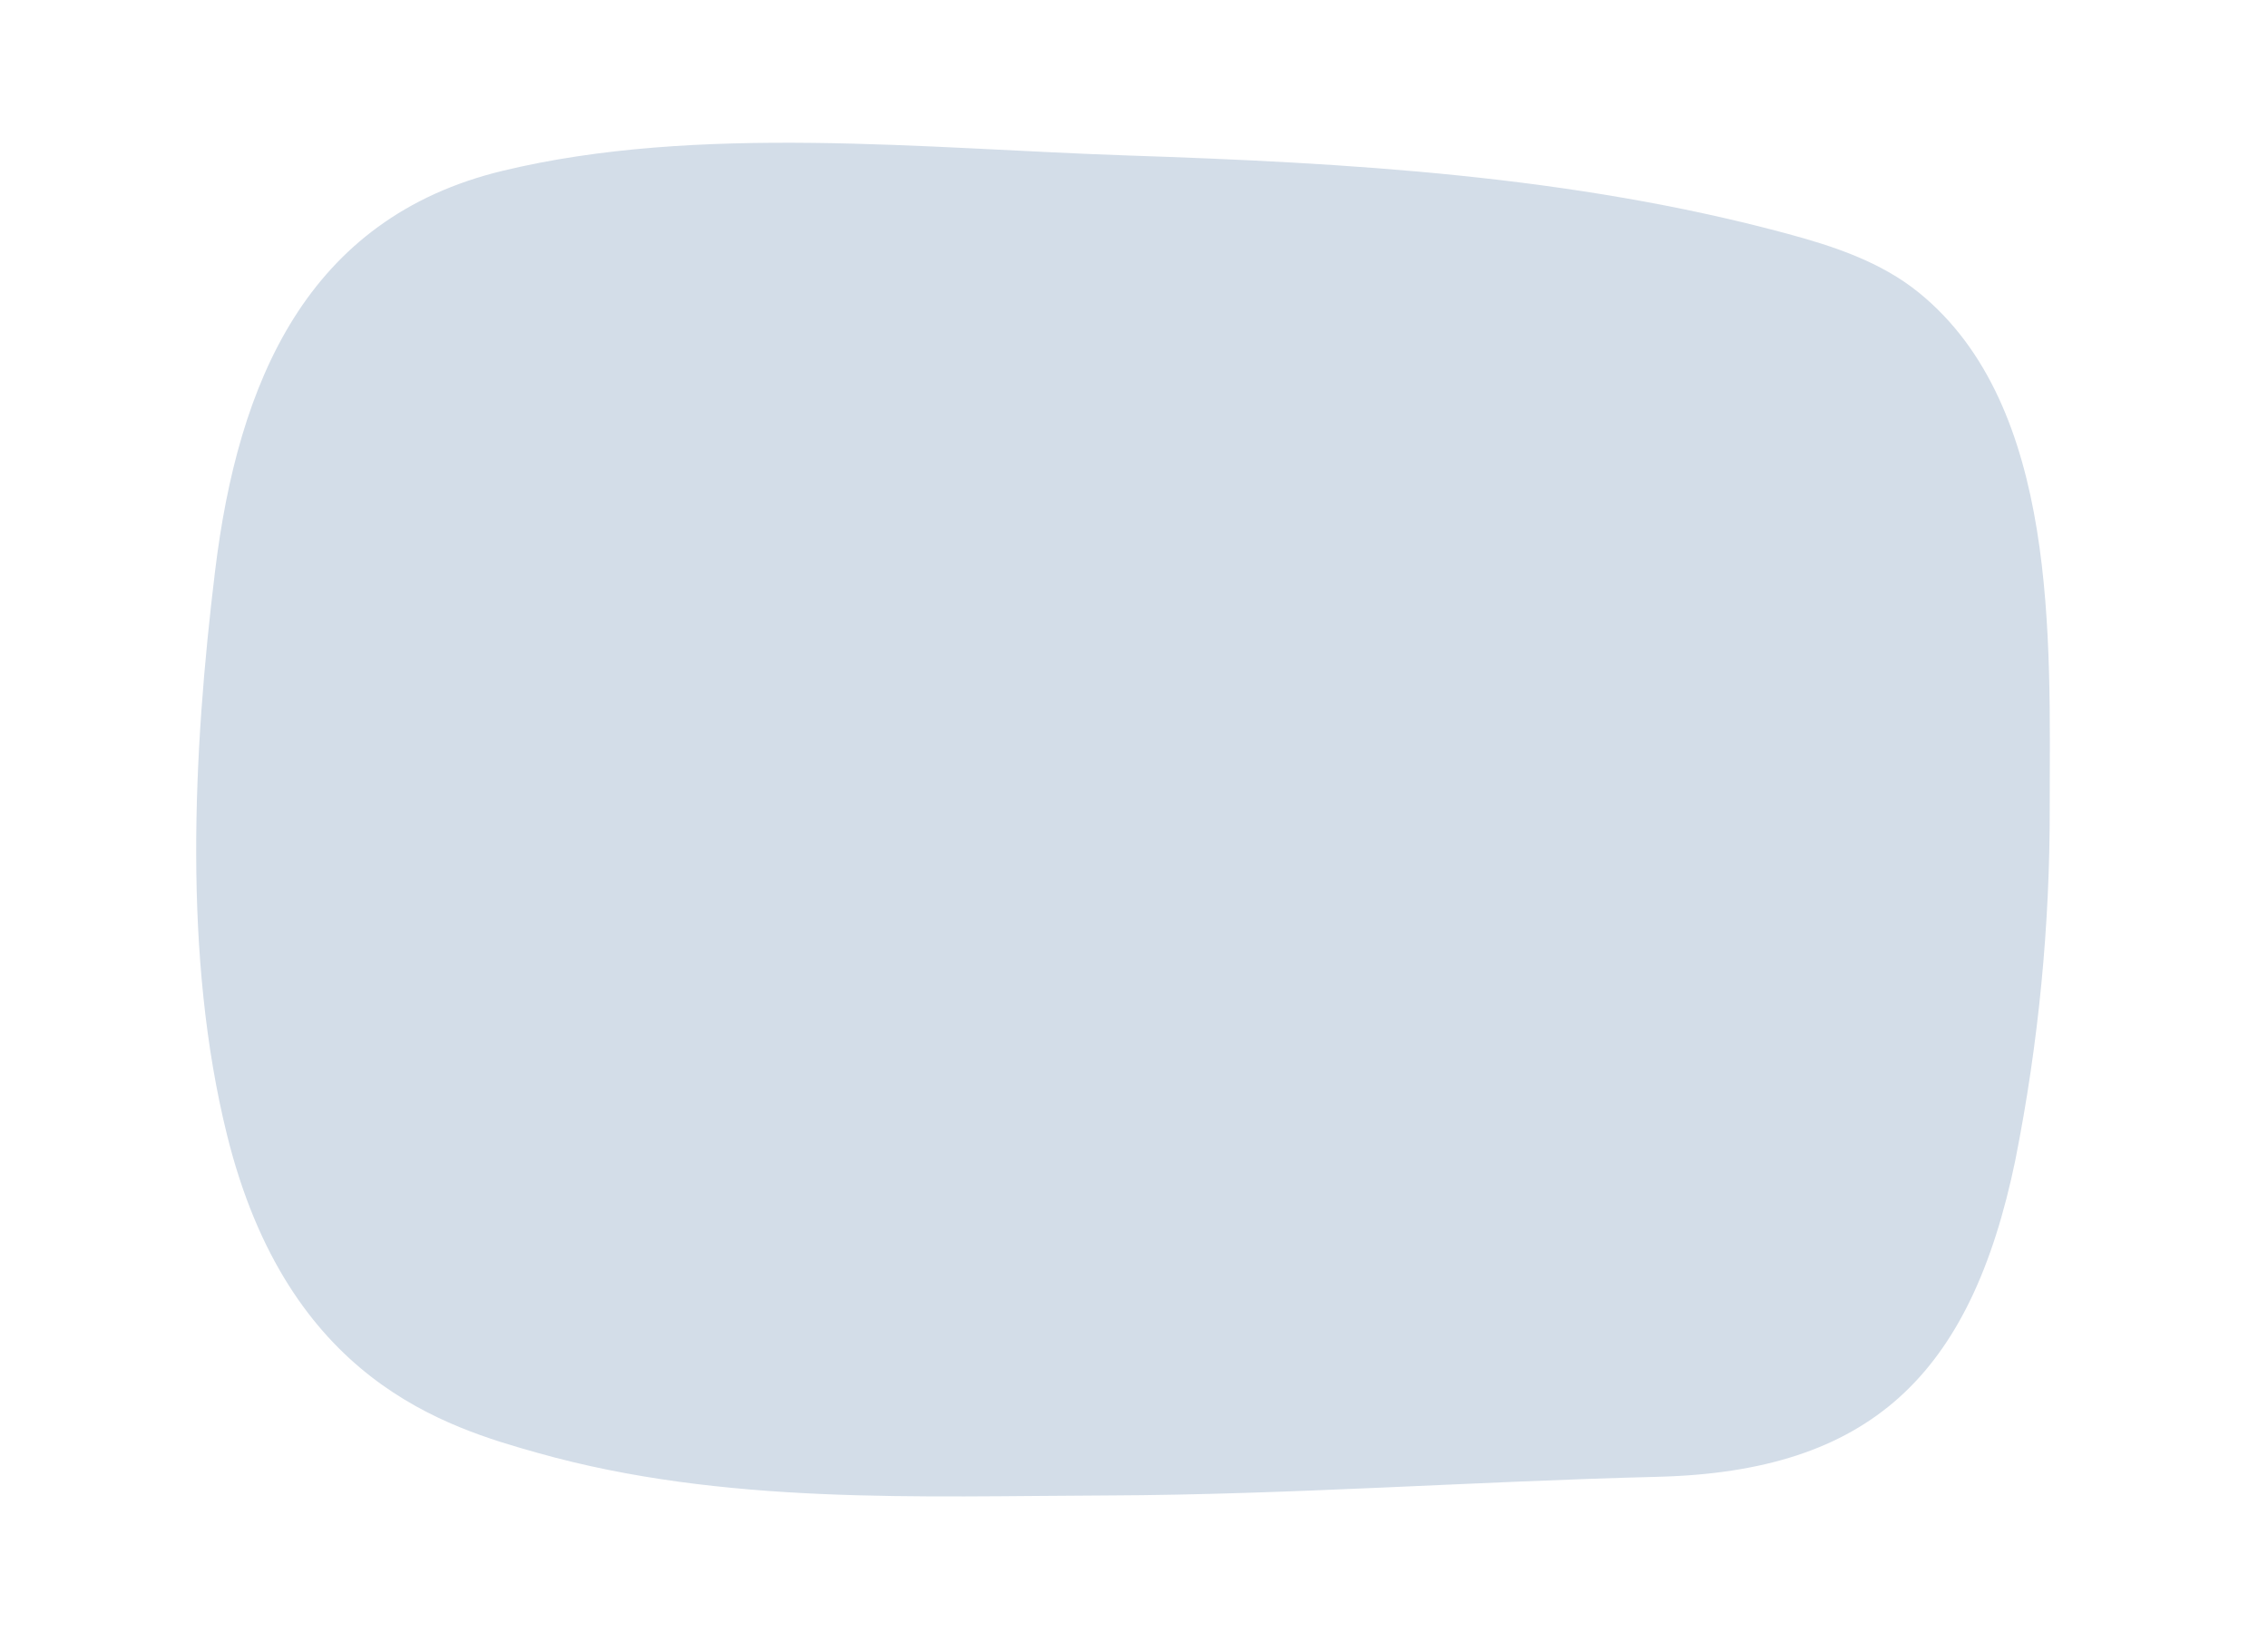 <?xml version="1.0" encoding="UTF-8"?><svg id="Layer_1" xmlns="http://www.w3.org/2000/svg" viewBox="0 0 338.32 246.47" preserveAspectRatio="none"><defs><style>.cls-1{fill:#d3dde8;}</style></defs><g id="Group_743"><path id="pexels-anna-shvets-11369372" class="cls-1" d="m300.64,173.01c-6.67,32.25-21.74,46.51-53.42,47.29-27.34.68-54.9,2.68-81.95,2.78-28.26.1-57.38,1.43-84.96-6.32-13.76-3.86-37.32-10.74-46.43-47.4-6.61-26.61-5.09-57.13-1.8-84.15,3.42-28.13,13.64-52.66,42.86-59.72,29.21-7.07,63.42-3.29,93.2-2.3,32.97,1.1,66.27,3,98.38,11.65,6.97,1.88,14.02,4.19,19.73,8.82,20.9,16.96,19.52,51.82,19.51,76.62.05,17.72-1.67,35.39-5.12,52.72"/></g></svg>